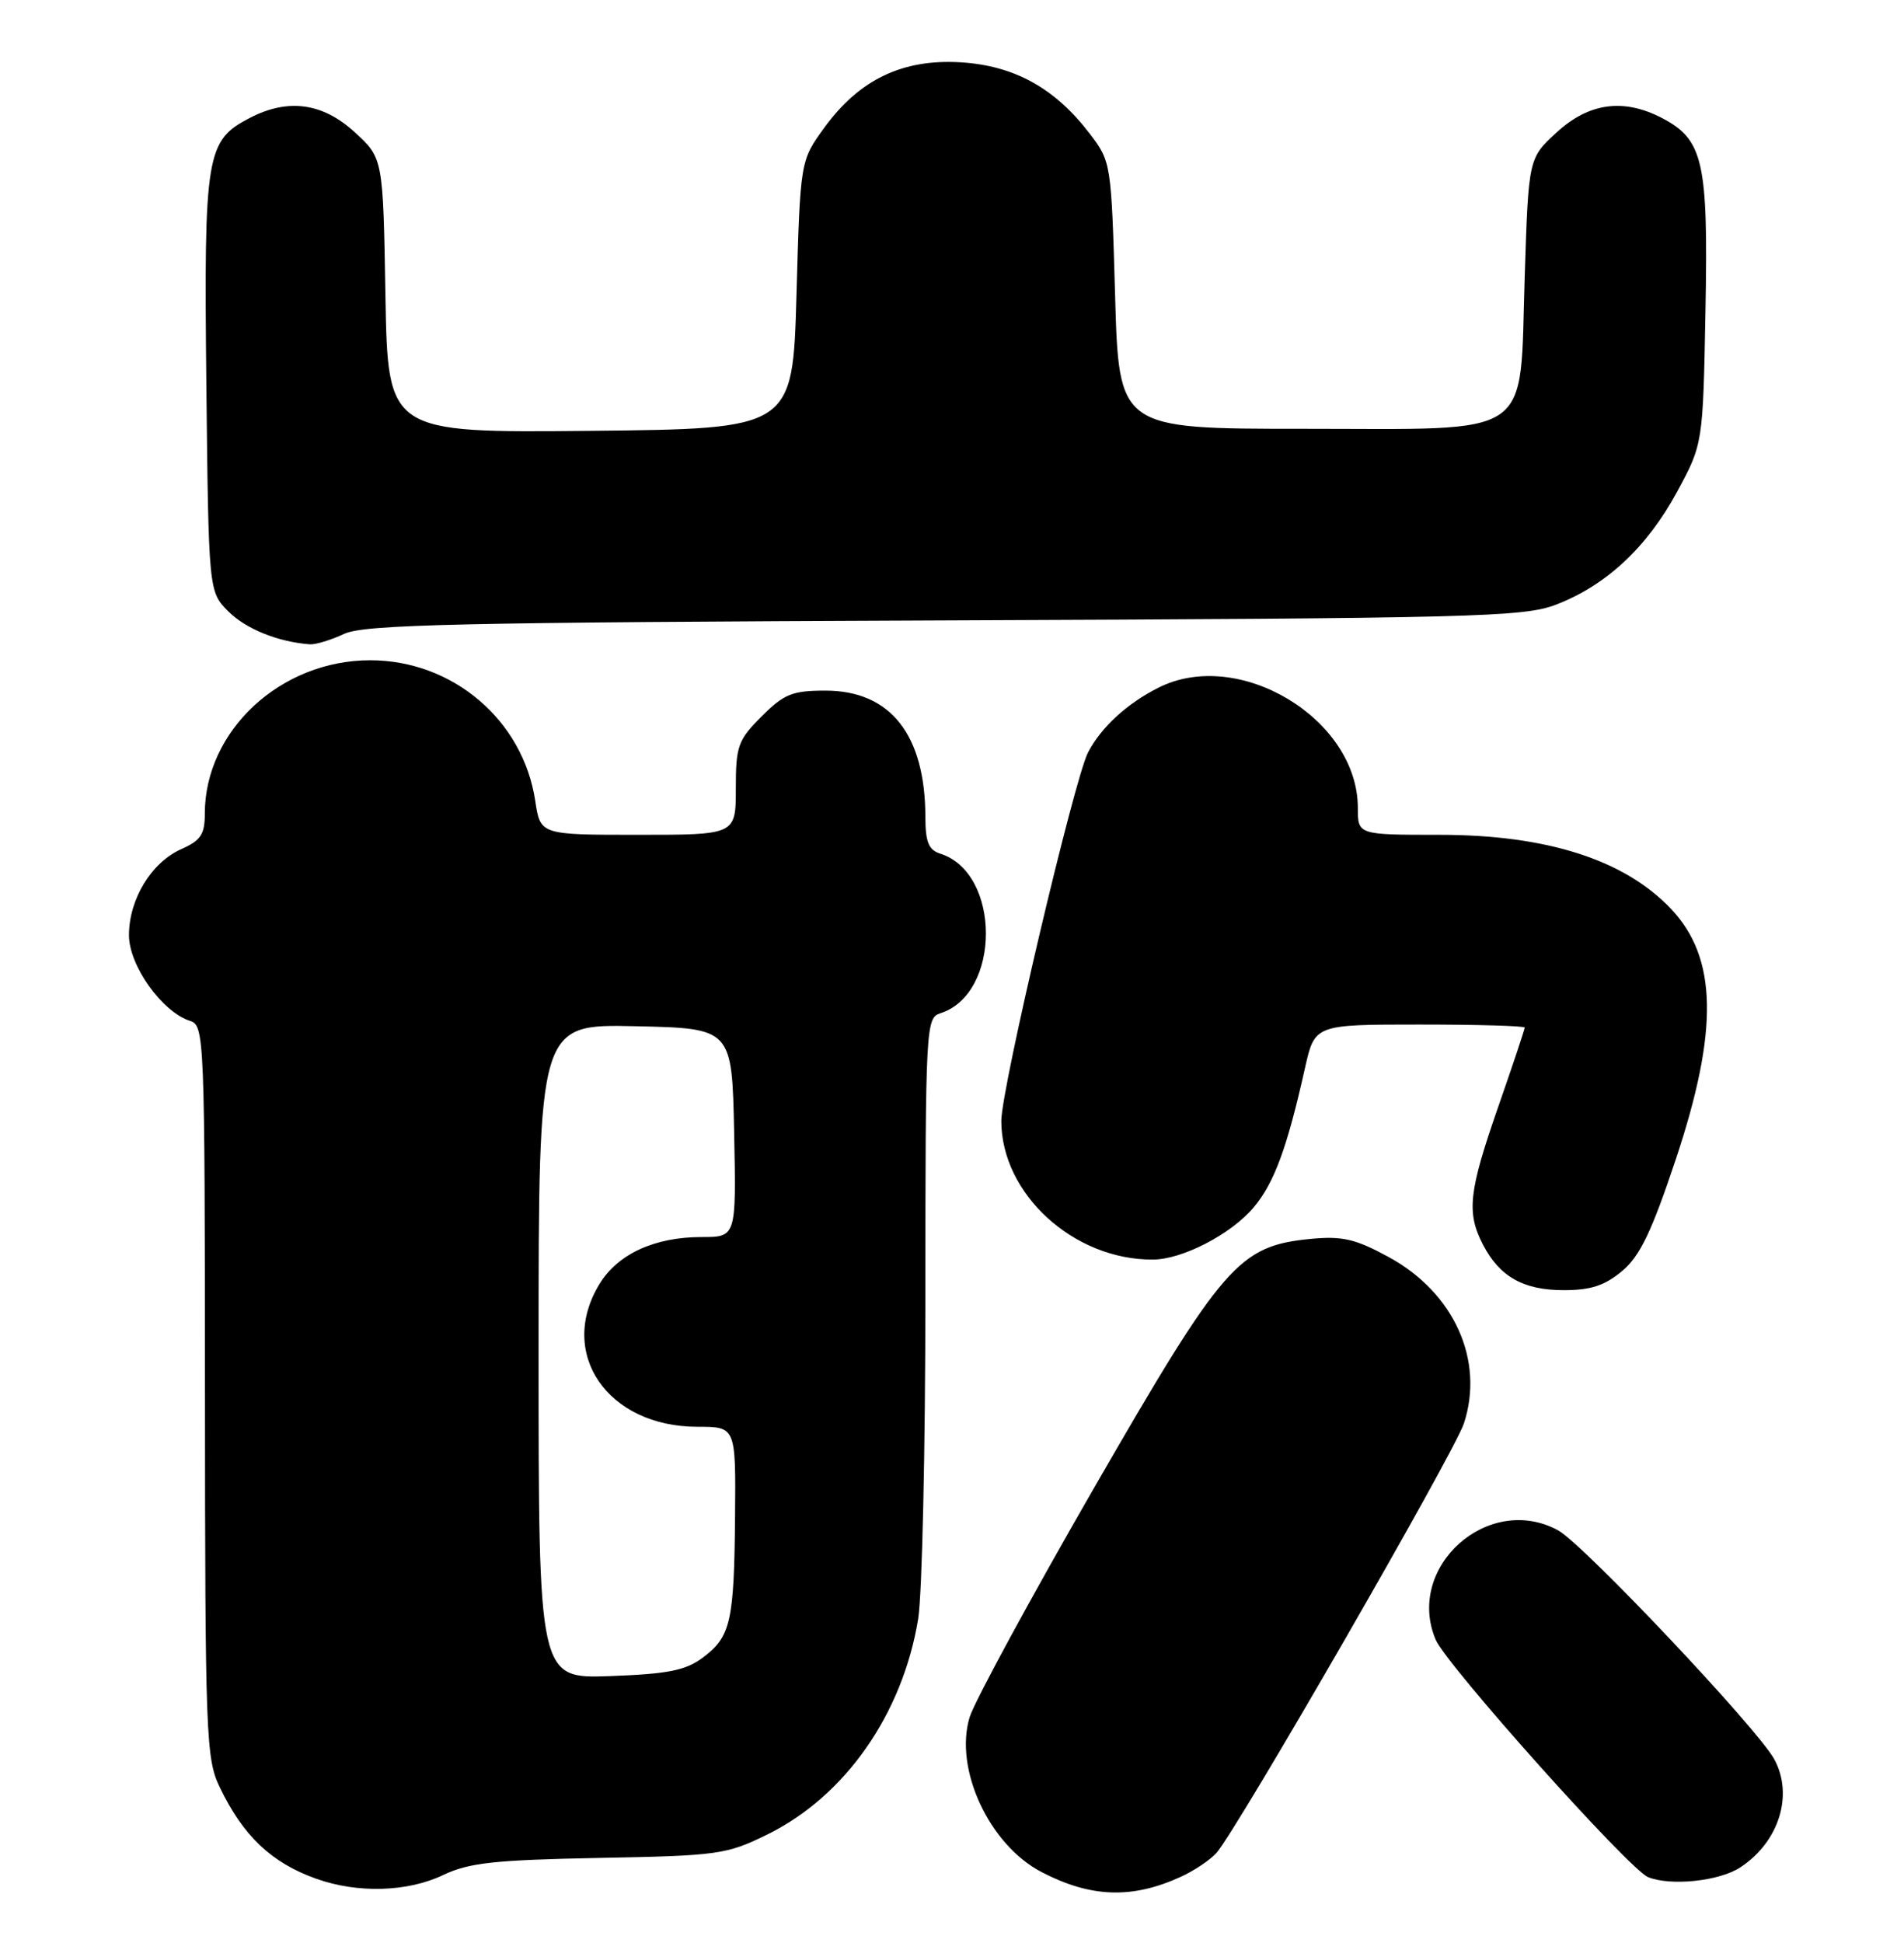 <?xml version="1.0" encoding="UTF-8" standalone="no"?>
<!DOCTYPE svg PUBLIC "-//W3C//DTD SVG 1.1//EN" "http://www.w3.org/Graphics/SVG/1.1/DTD/svg11.dtd" >
<svg xmlns="http://www.w3.org/2000/svg" xmlns:xlink="http://www.w3.org/1999/xlink" version="1.1" viewBox="0 0 251 256">
 <g >
 <path fill="currentColor"
d=" M 155.66 247.30 C 157.40 246.51 159.50 245.10 160.34 244.18 C 163.00 241.23 191.68 191.49 192.98 187.57 C 195.72 179.24 191.69 170.32 183.04 165.62 C 178.69 163.25 176.95 162.85 172.83 163.24 C 163.30 164.16 161.29 166.47 144.24 196.03 C 135.85 210.59 128.47 224.19 127.83 226.25 C 125.75 233.06 130.39 243.07 137.30 246.67 C 143.80 250.05 149.23 250.24 155.66 247.30 Z  M 58.43 247.06 C 61.84 245.44 65.18 245.08 79.00 244.81 C 94.68 244.52 95.78 244.36 101.14 241.73 C 111.41 236.69 118.98 225.87 121.04 213.32 C 121.56 210.12 121.99 190.99 121.99 170.82 C 122.00 135.18 122.06 134.12 123.97 133.51 C 131.97 130.97 131.97 115.03 123.97 112.49 C 122.42 112.00 122.00 110.97 121.99 107.68 C 121.98 96.82 117.39 91.00 108.82 91.00 C 104.44 91.00 103.36 91.44 100.40 94.40 C 97.28 97.52 97.00 98.30 97.00 103.90 C 97.00 110.00 97.00 110.00 84.11 110.00 C 71.23 110.00 71.23 110.00 70.56 105.53 C 68.96 94.89 59.69 87.00 48.80 87.00 C 36.99 87.00 27.00 96.27 27.00 107.22 C 27.00 109.94 26.46 110.75 23.91 111.88 C 19.96 113.63 17.01 118.47 17.00 123.22 C 17.00 127.23 21.36 133.34 25.06 134.52 C 26.94 135.12 27.00 136.53 27.02 183.32 C 27.04 228.78 27.15 231.73 28.97 235.50 C 32.05 241.91 35.78 245.45 41.68 247.55 C 47.14 249.50 53.73 249.31 58.43 247.06 Z  M 229.43 246.05 C 234.51 242.71 236.45 236.57 233.92 231.84 C 231.78 227.85 208.74 203.46 205.39 201.64 C 196.21 196.66 185.22 206.47 189.26 216.05 C 190.68 219.40 214.78 246.34 217.26 247.34 C 220.25 248.55 226.68 247.87 229.43 246.05 Z  M 213.85 167.47 C 216.20 165.50 217.74 162.29 220.93 152.72 C 226.59 135.72 226.40 126.19 220.27 119.74 C 214.12 113.27 203.89 110.00 189.78 110.00 C 179.00 110.00 179.00 110.00 179.00 106.45 C 179.00 94.72 163.30 85.26 152.70 90.62 C 148.55 92.71 145.16 95.84 143.44 99.13 C 141.61 102.65 132.00 143.43 132.00 147.70 C 132.00 157.32 141.54 166.04 152.00 165.97 C 155.88 165.95 162.30 162.62 165.27 159.09 C 167.98 155.87 169.68 151.25 172.03 140.74 C 173.32 135.00 173.32 135.00 187.16 135.00 C 194.77 135.00 201.00 135.18 201.00 135.40 C 201.00 135.62 199.43 140.33 197.50 145.86 C 193.61 157.03 193.31 159.76 195.49 163.99 C 197.69 168.23 200.82 170.00 206.15 170.00 C 209.71 170.00 211.57 169.39 213.85 167.47 Z  M 45.35 83.53 C 48.02 82.28 60.14 82.01 124.50 81.75 C 194.50 81.47 200.87 81.31 205.13 79.67 C 211.73 77.14 217.11 72.13 221.07 64.83 C 224.50 58.50 224.50 58.50 224.83 40.85 C 225.20 21.23 224.54 18.37 219.03 15.52 C 214.02 12.93 209.46 13.55 205.24 17.42 C 201.50 20.84 201.50 20.84 201.00 36.40 C 200.30 58.12 202.66 56.50 171.72 56.50 C 147.50 56.50 147.50 56.50 147.00 38.92 C 146.50 21.50 146.47 21.30 143.67 17.63 C 139.07 11.60 133.70 8.64 126.63 8.21 C 118.96 7.75 113.26 10.49 108.65 16.85 C 105.50 21.19 105.50 21.19 105.00 38.84 C 104.50 56.50 104.50 56.50 77.81 56.77 C 51.13 57.03 51.13 57.03 50.81 38.94 C 50.50 20.84 50.50 20.84 46.76 17.42 C 42.54 13.55 37.98 12.93 32.97 15.52 C 27.16 18.52 26.88 20.24 27.20 50.52 C 27.50 77.96 27.50 77.96 30.12 80.58 C 32.43 82.88 36.64 84.58 40.85 84.90 C 41.59 84.95 43.62 84.34 45.35 83.53 Z  M 71.00 178.07 C 71.00 134.94 71.00 134.94 83.75 135.22 C 96.50 135.50 96.50 135.50 96.78 149.25 C 97.06 163.00 97.06 163.00 92.50 163.00 C 86.29 163.00 81.44 165.23 79.03 169.19 C 73.45 178.33 80.09 188.00 91.95 188.00 C 97.00 188.00 97.00 188.00 96.90 199.75 C 96.78 213.69 96.33 215.66 92.66 218.41 C 90.38 220.11 88.08 220.57 80.43 220.85 C 71.00 221.19 71.00 221.19 71.00 178.07 Z "/>
</g>
</svg>